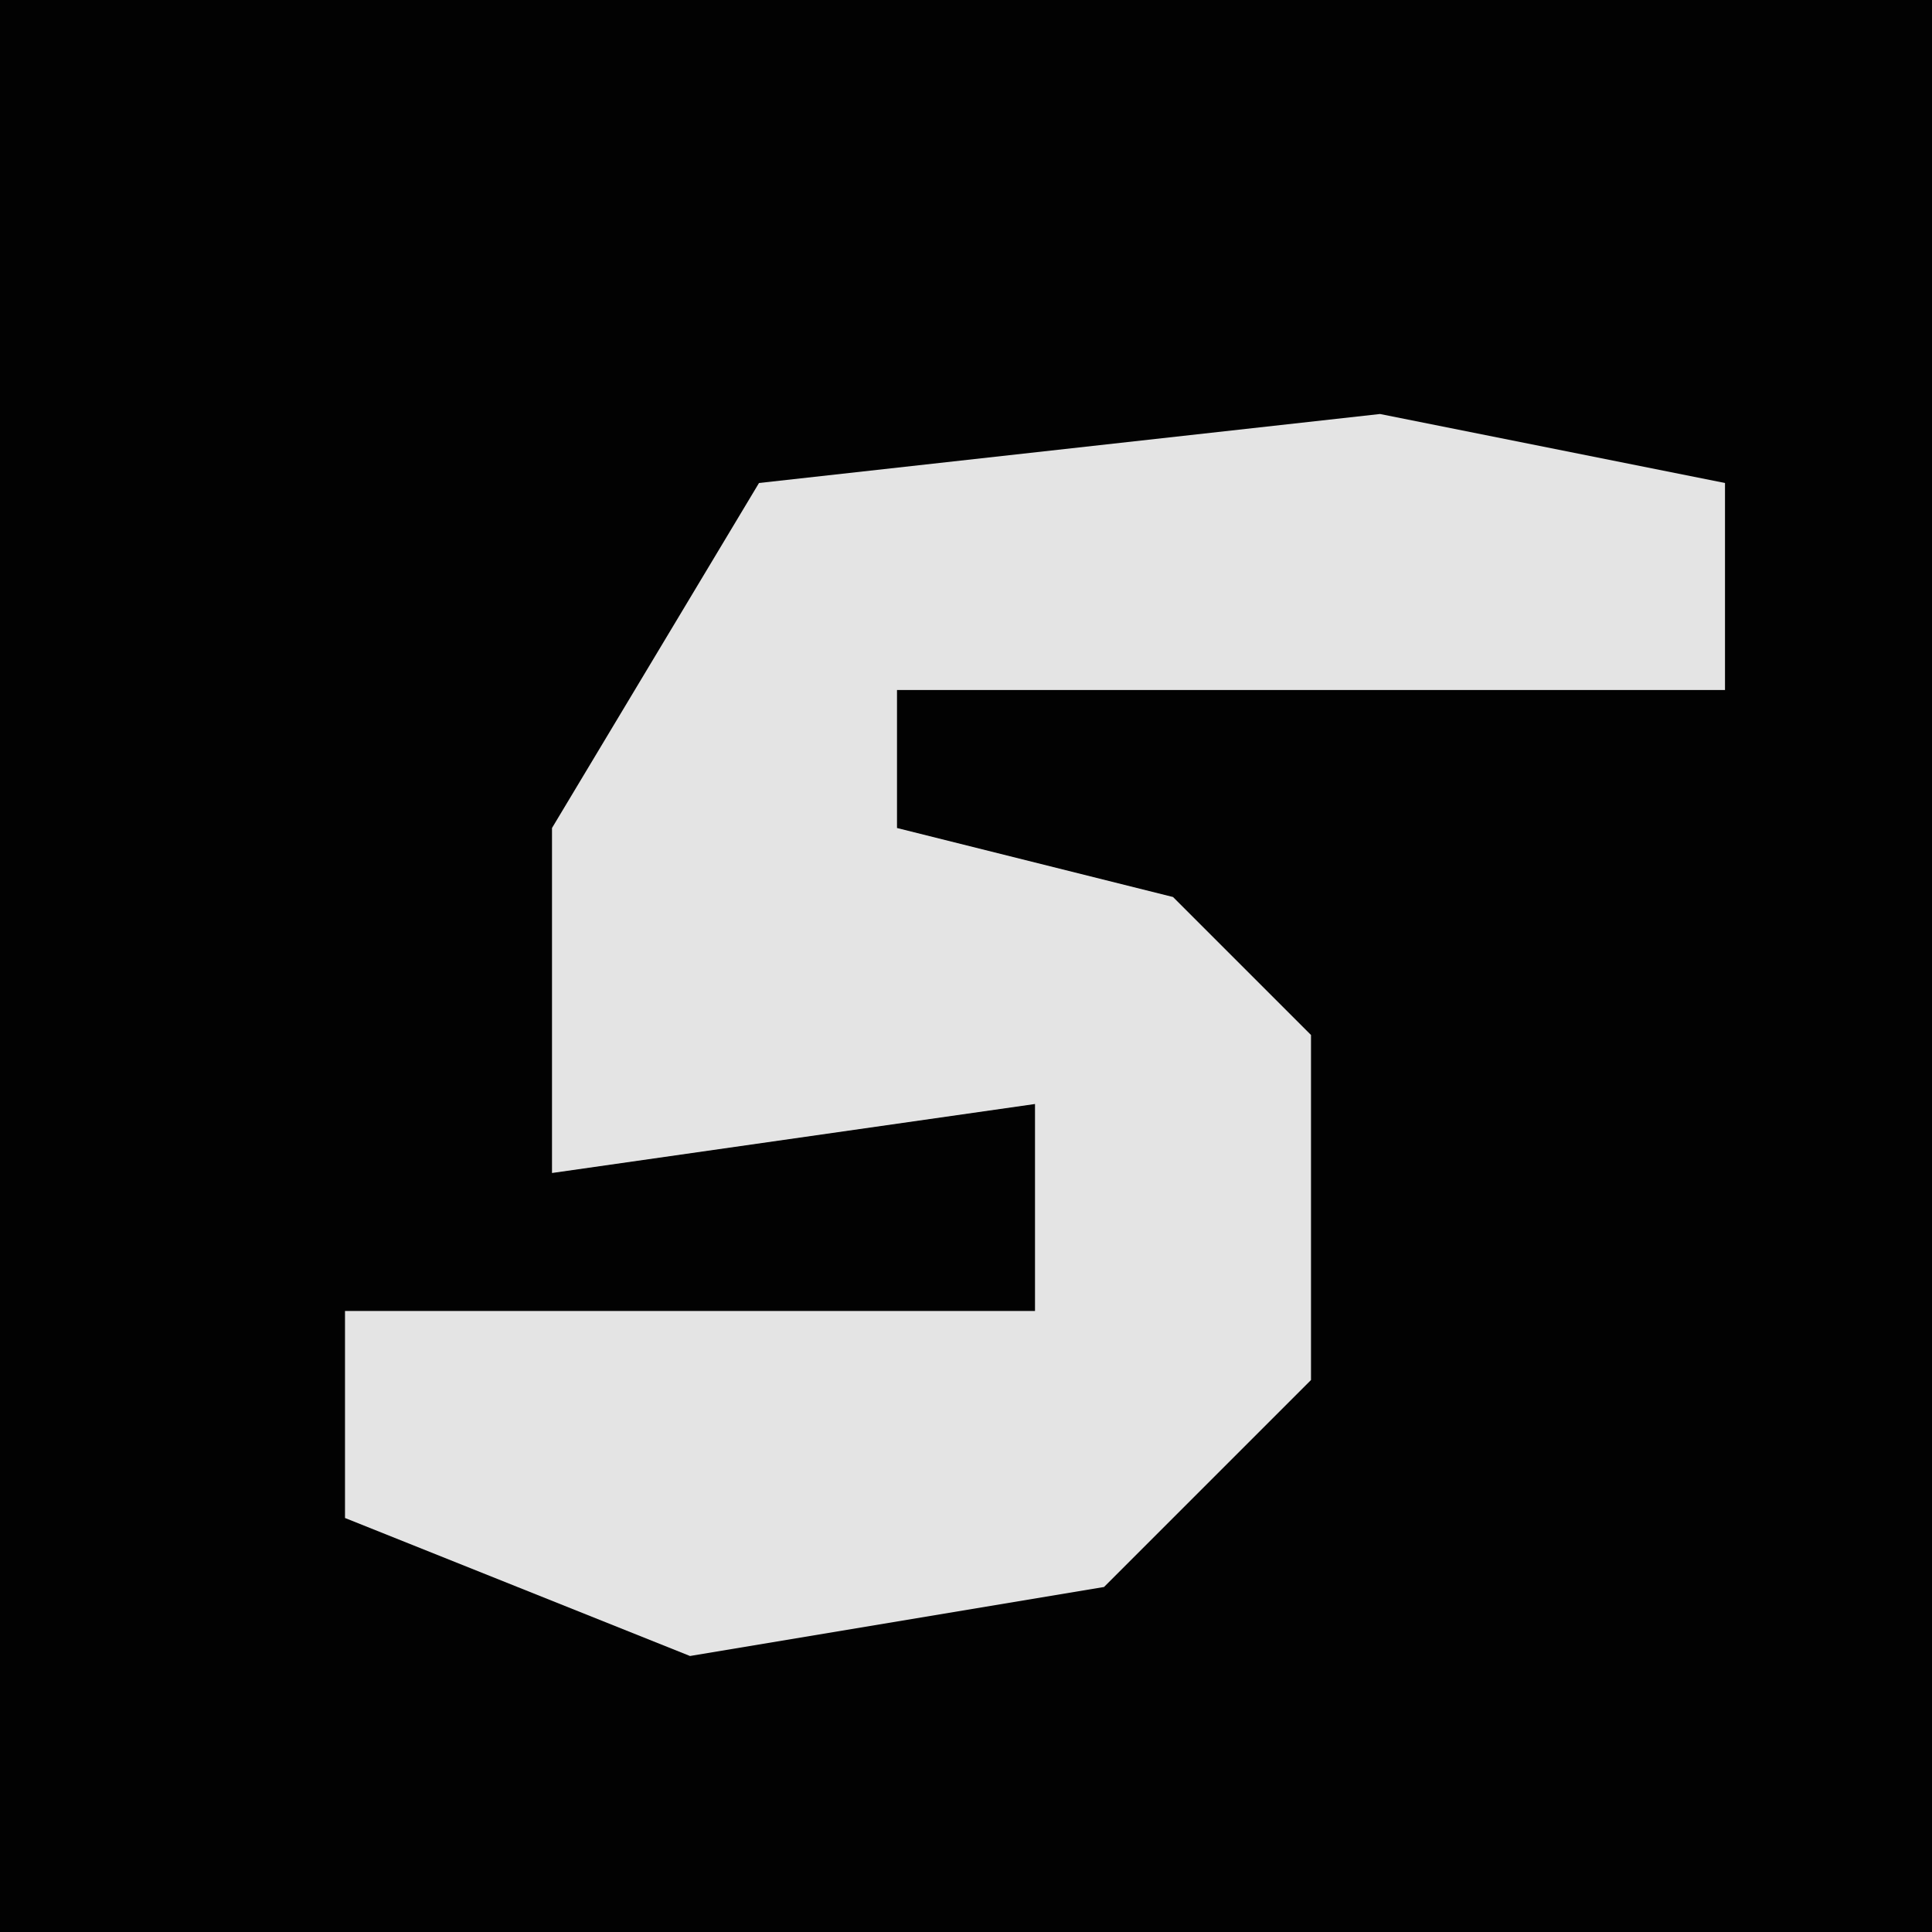 <?xml version="1.0" encoding="UTF-8"?>
<svg version="1.1" xmlns="http://www.w3.org/2000/svg" width="28" height="28">
<path d="M0,0 L28,0 L28,28 L0,28 Z " fill="#020202" transform="translate(0,0)"/>
<path d="M0,0 L5,1 L5,4 L-7,4 L-7,6 L-3,7 L-1,9 L-1,14 L-4,17 L-10,18 L-15,16 L-15,13 L-5,13 L-5,10 L-12,11 L-12,6 L-9,1 Z " fill="#E4E4E4" transform="translate(20,6)"/>
</svg>
